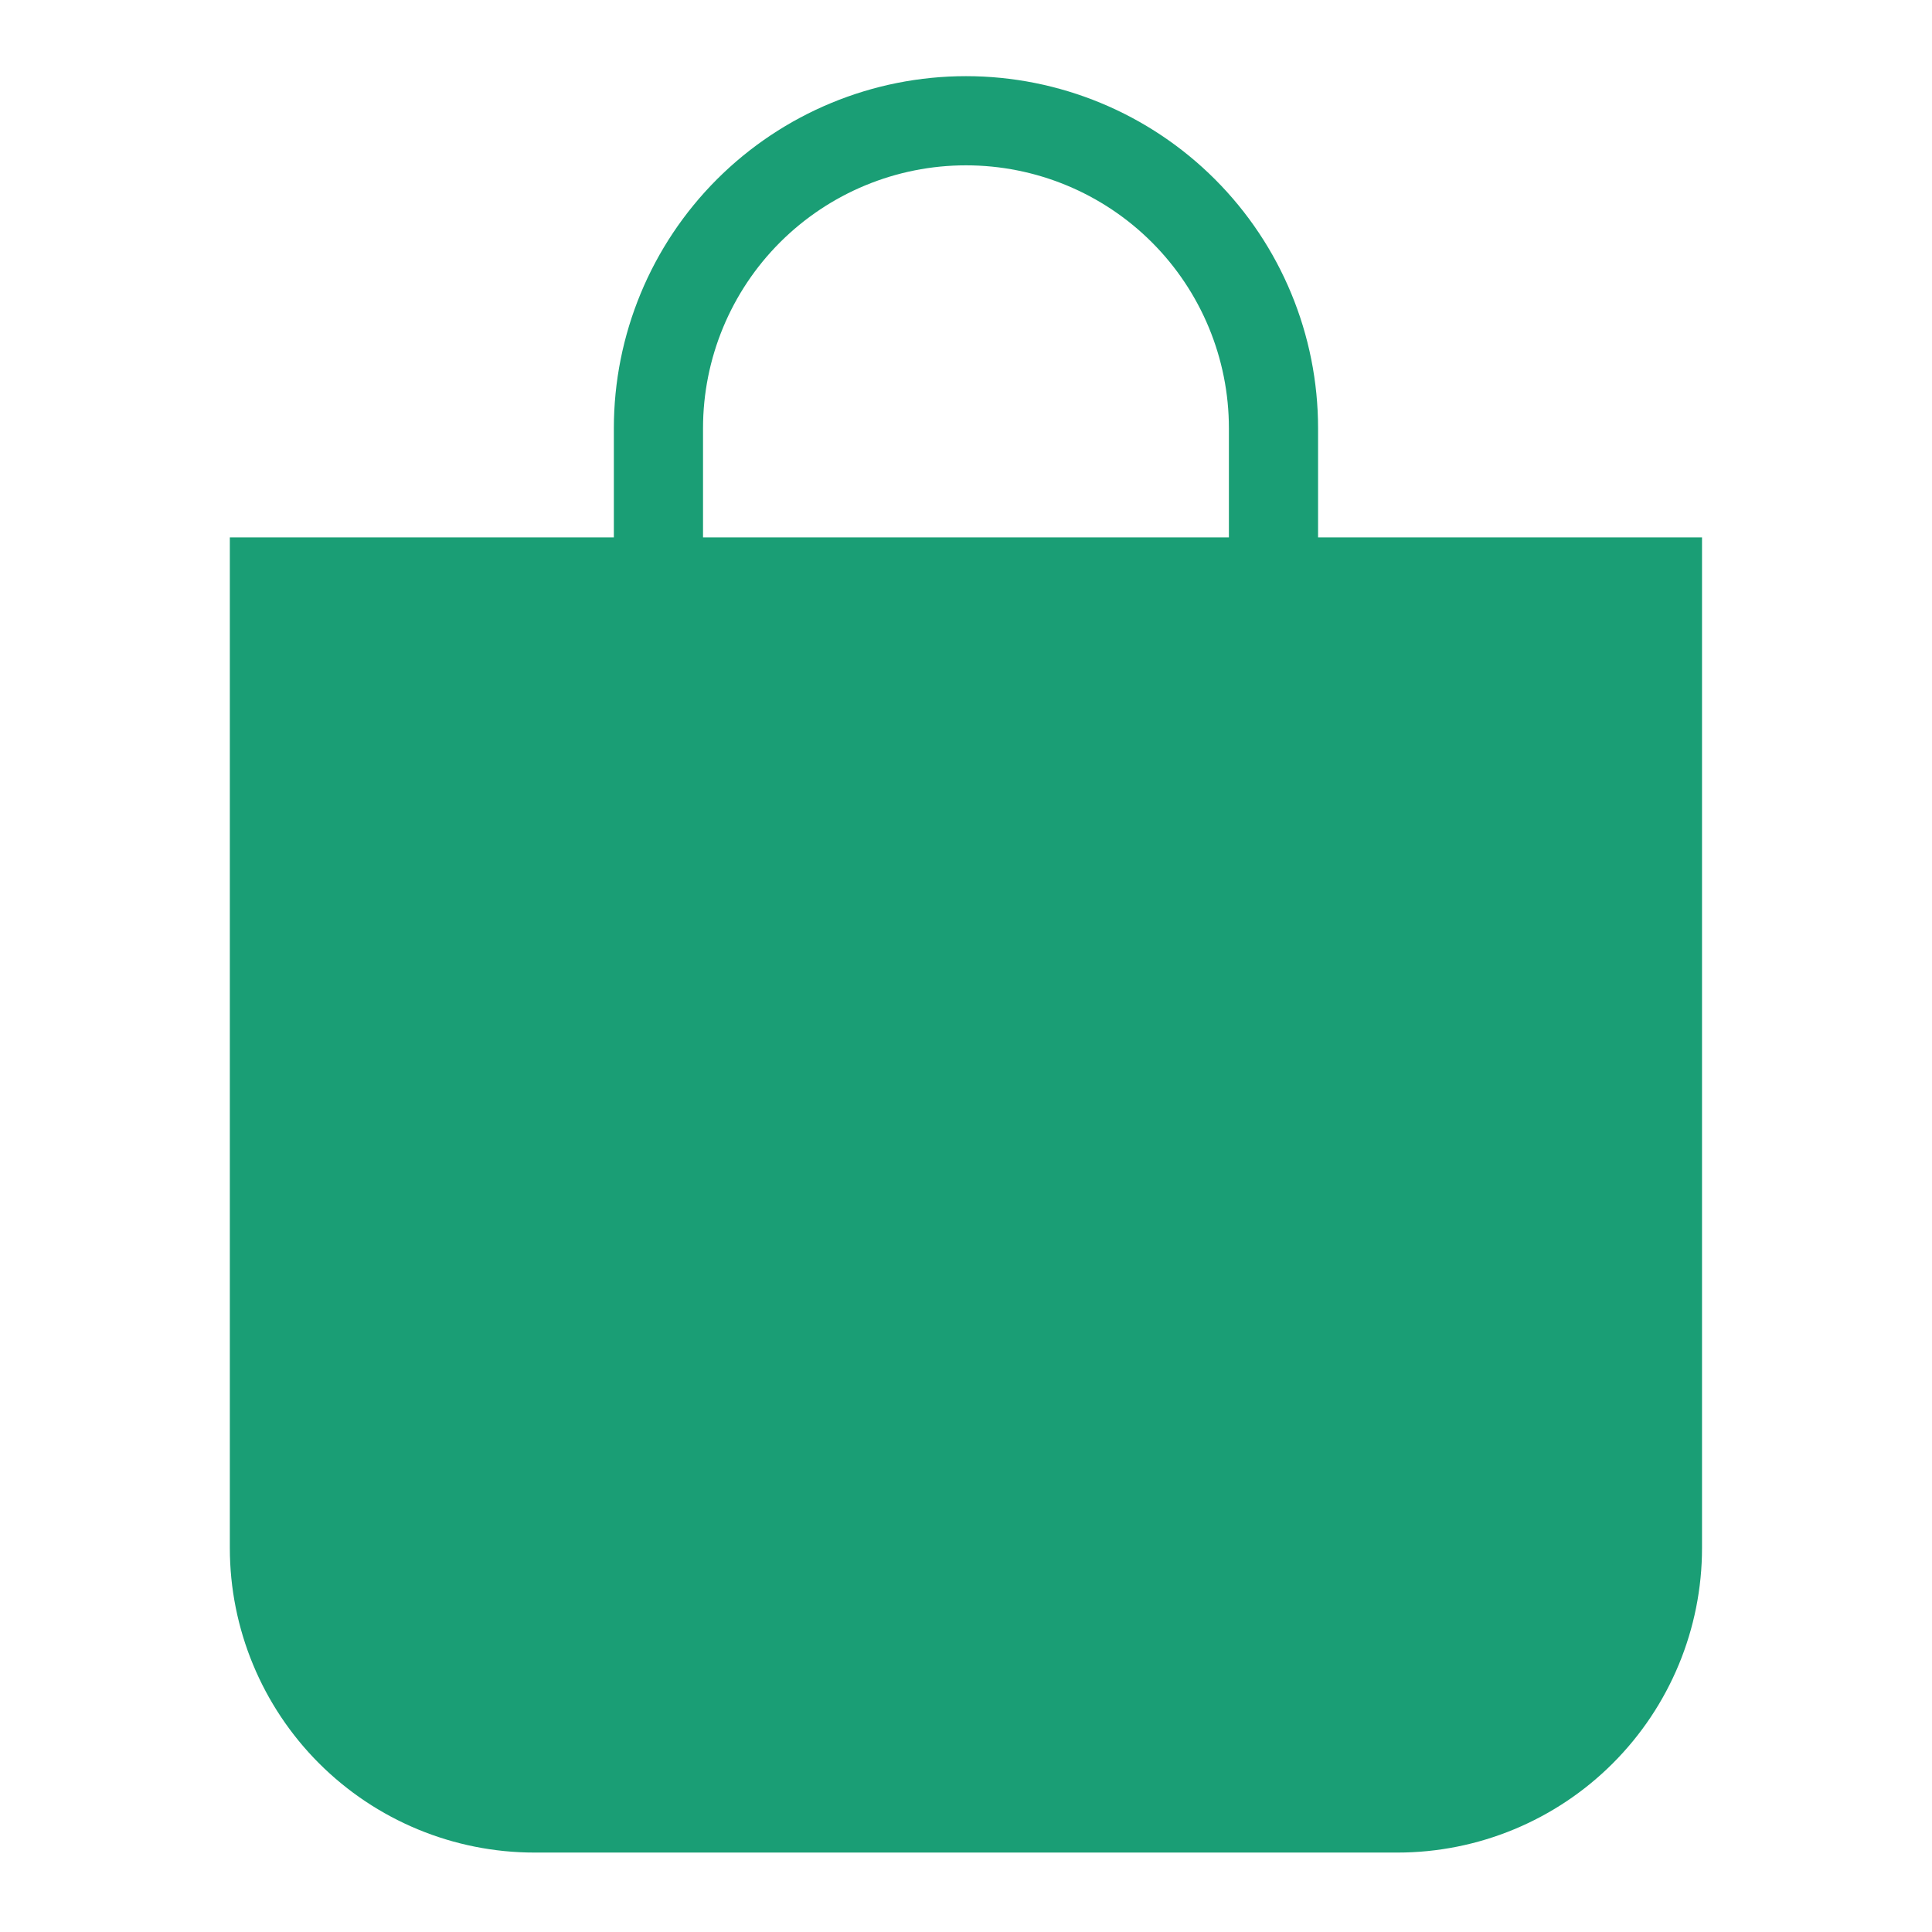 <svg width="26" height="26" viewBox="0 0 26 26" fill="none" xmlns="http://www.w3.org/2000/svg">
<path d="M3.693 7.832H22.305V20.832C22.305 21.76 21.936 22.65 21.28 23.306C20.624 23.962 19.734 24.331 18.806 24.331H7.193C6.264 24.331 5.374 23.962 4.718 23.306C4.062 22.65 3.693 21.76 3.693 20.832V7.832Z" fill="#1A9E75" stroke="#1A9E75" stroke-width="1.2" stroke-miterlimit="10"/>
<path d="M8.861 10.931V5.763C8.861 4.666 9.297 3.613 10.073 2.837C10.85 2.061 11.902 1.625 13 1.625C14.097 1.625 15.15 2.061 15.926 2.837C16.702 3.613 17.138 4.666 17.138 5.763V10.931" stroke="#1A9E75" stroke-width="1.2" stroke-miterlimit="10"/>
</svg>
